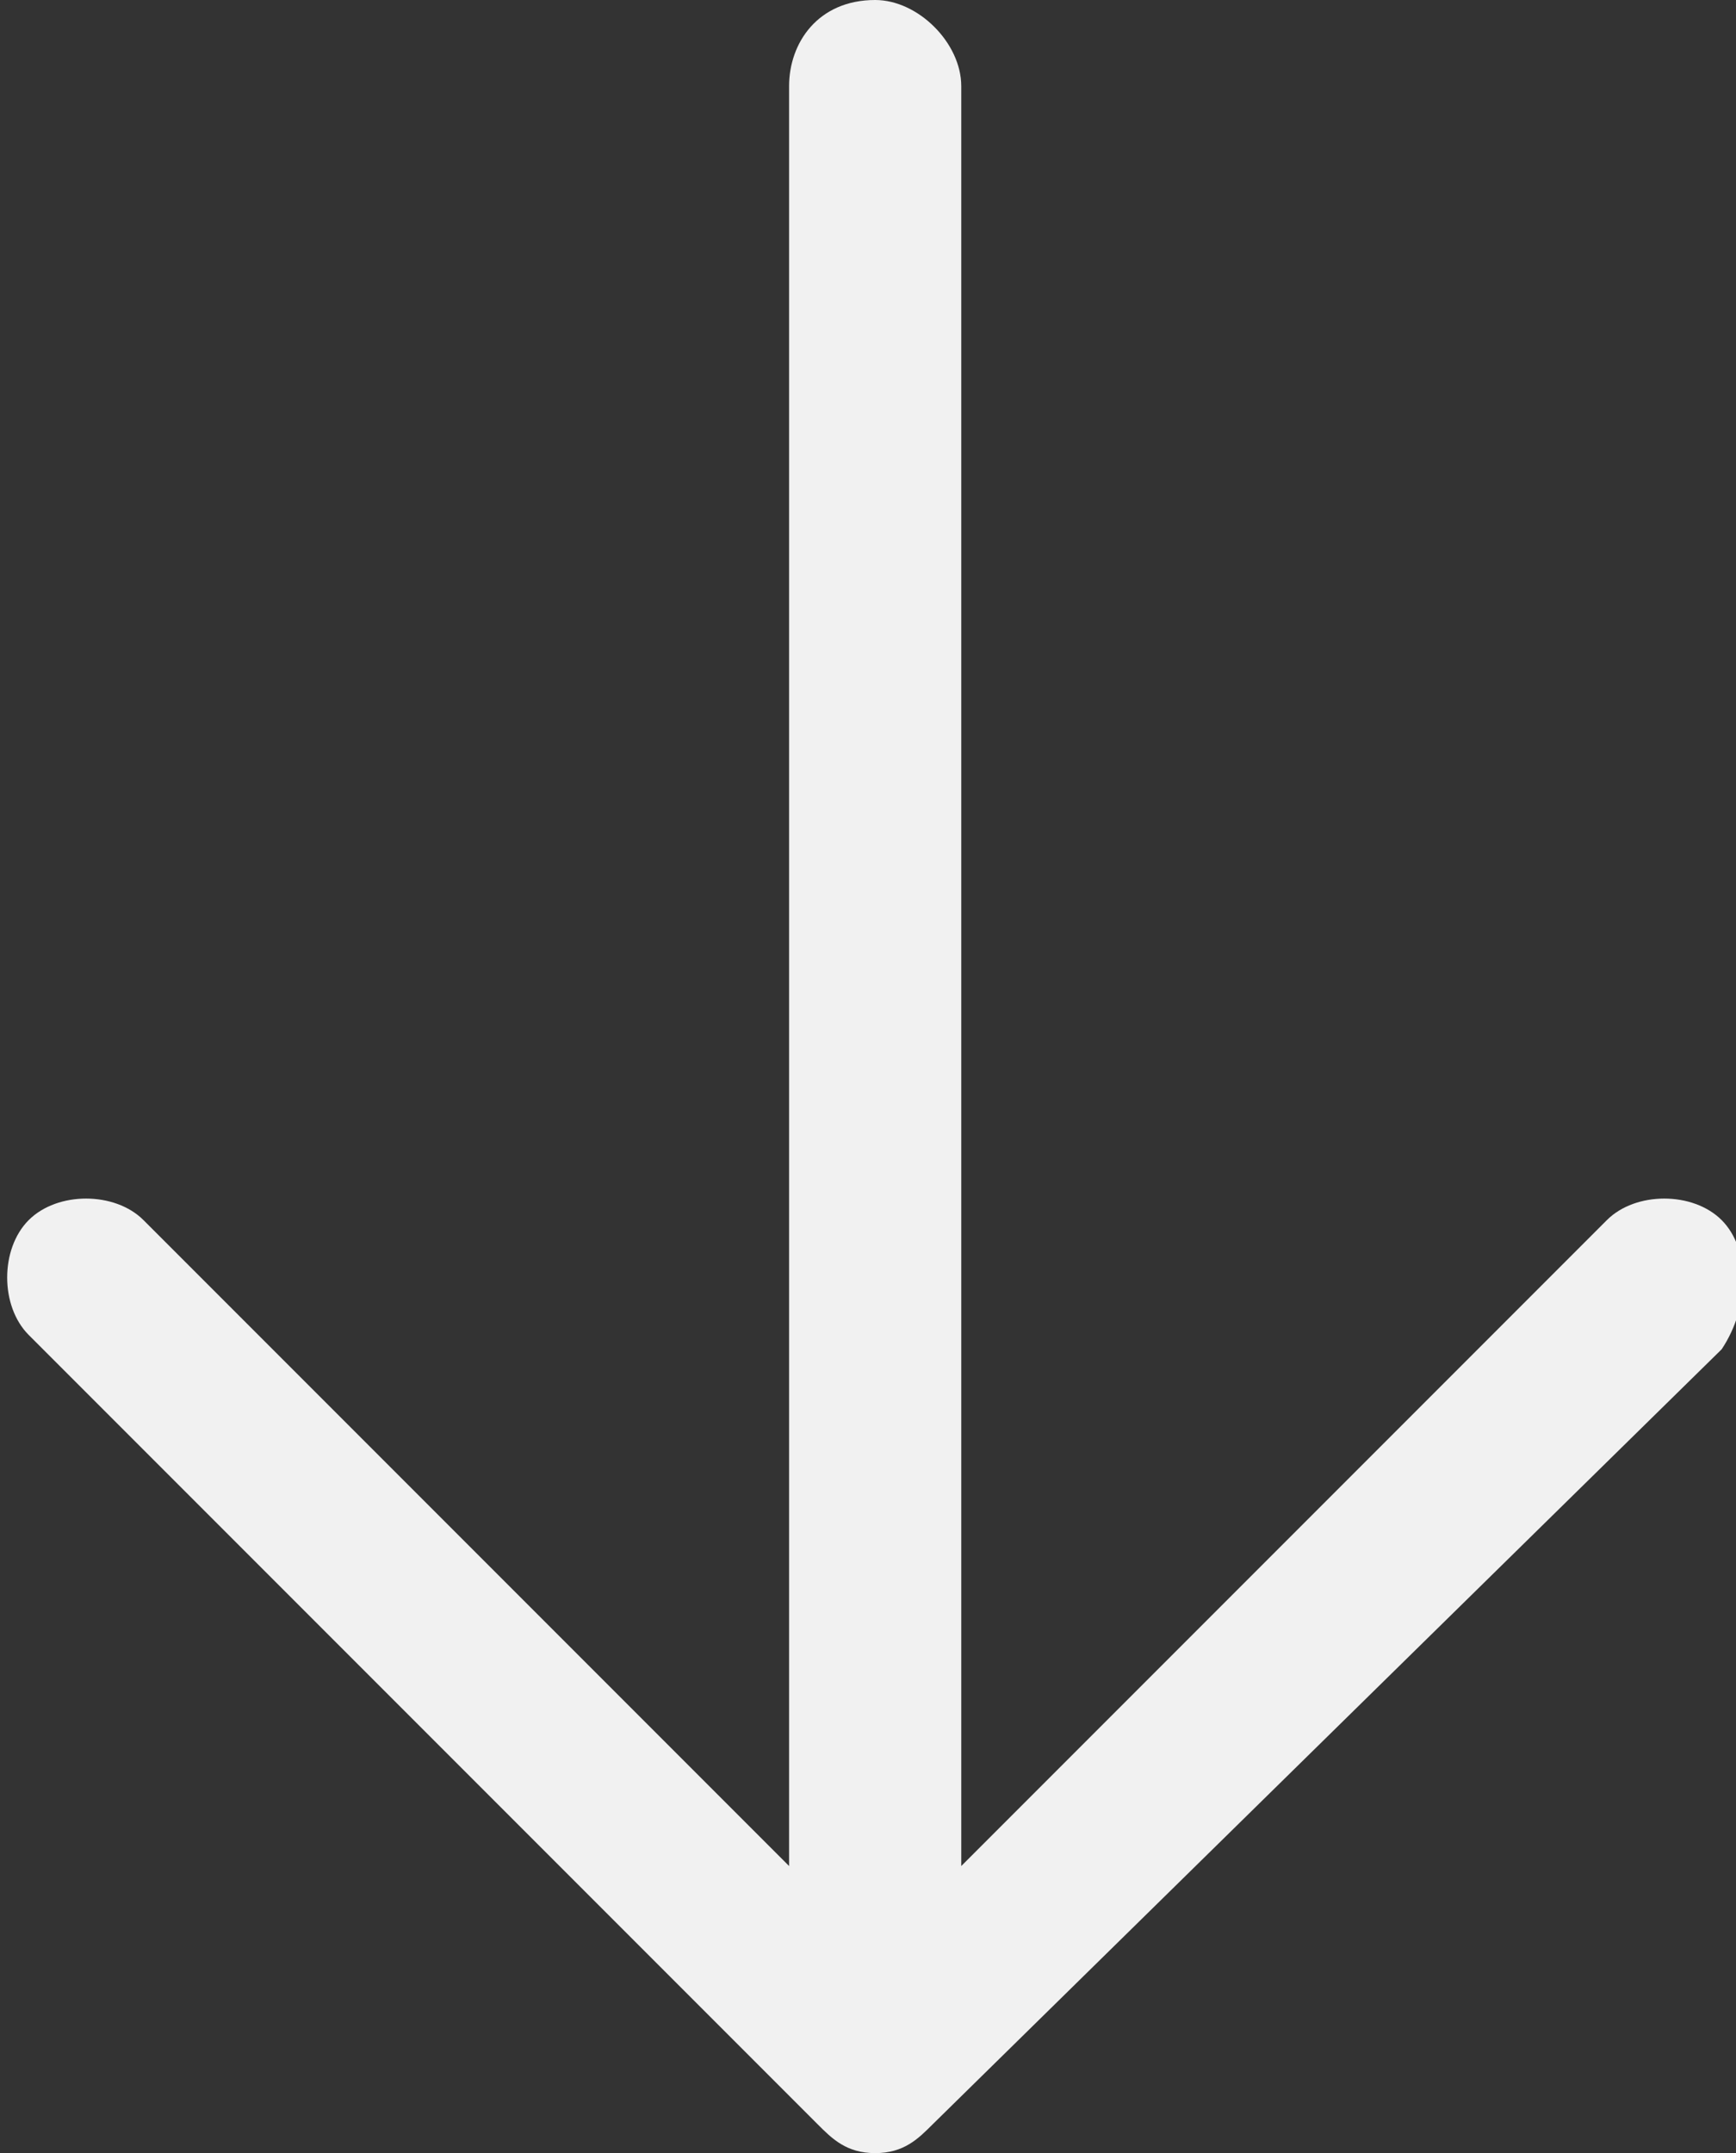 <svg xmlns="http://www.w3.org/2000/svg" viewBox="0 0 12.1 15"><rect x="0" y="0" width="12.1" height="15" fill="#333333" stroke="none"/><style>.st0{fill:#f1f1f1;}</style><path id="downarrow" class="st0" d="M12 8.5c-.2-.2-.6-.2-.8 0L6.7 13V.6c0-.3-.3-.6-.6-.6-.4 0-.6.3-.6.6V13L1 8.5c-.2-.2-.6-.2-.8 0-.2.2-.2.6 0 .8l5.5 5.5c.1.1.2.2.4.2s.3-.1.4-.2L12 9.4c.2-.3.2-.7 0-.9z"/></svg>